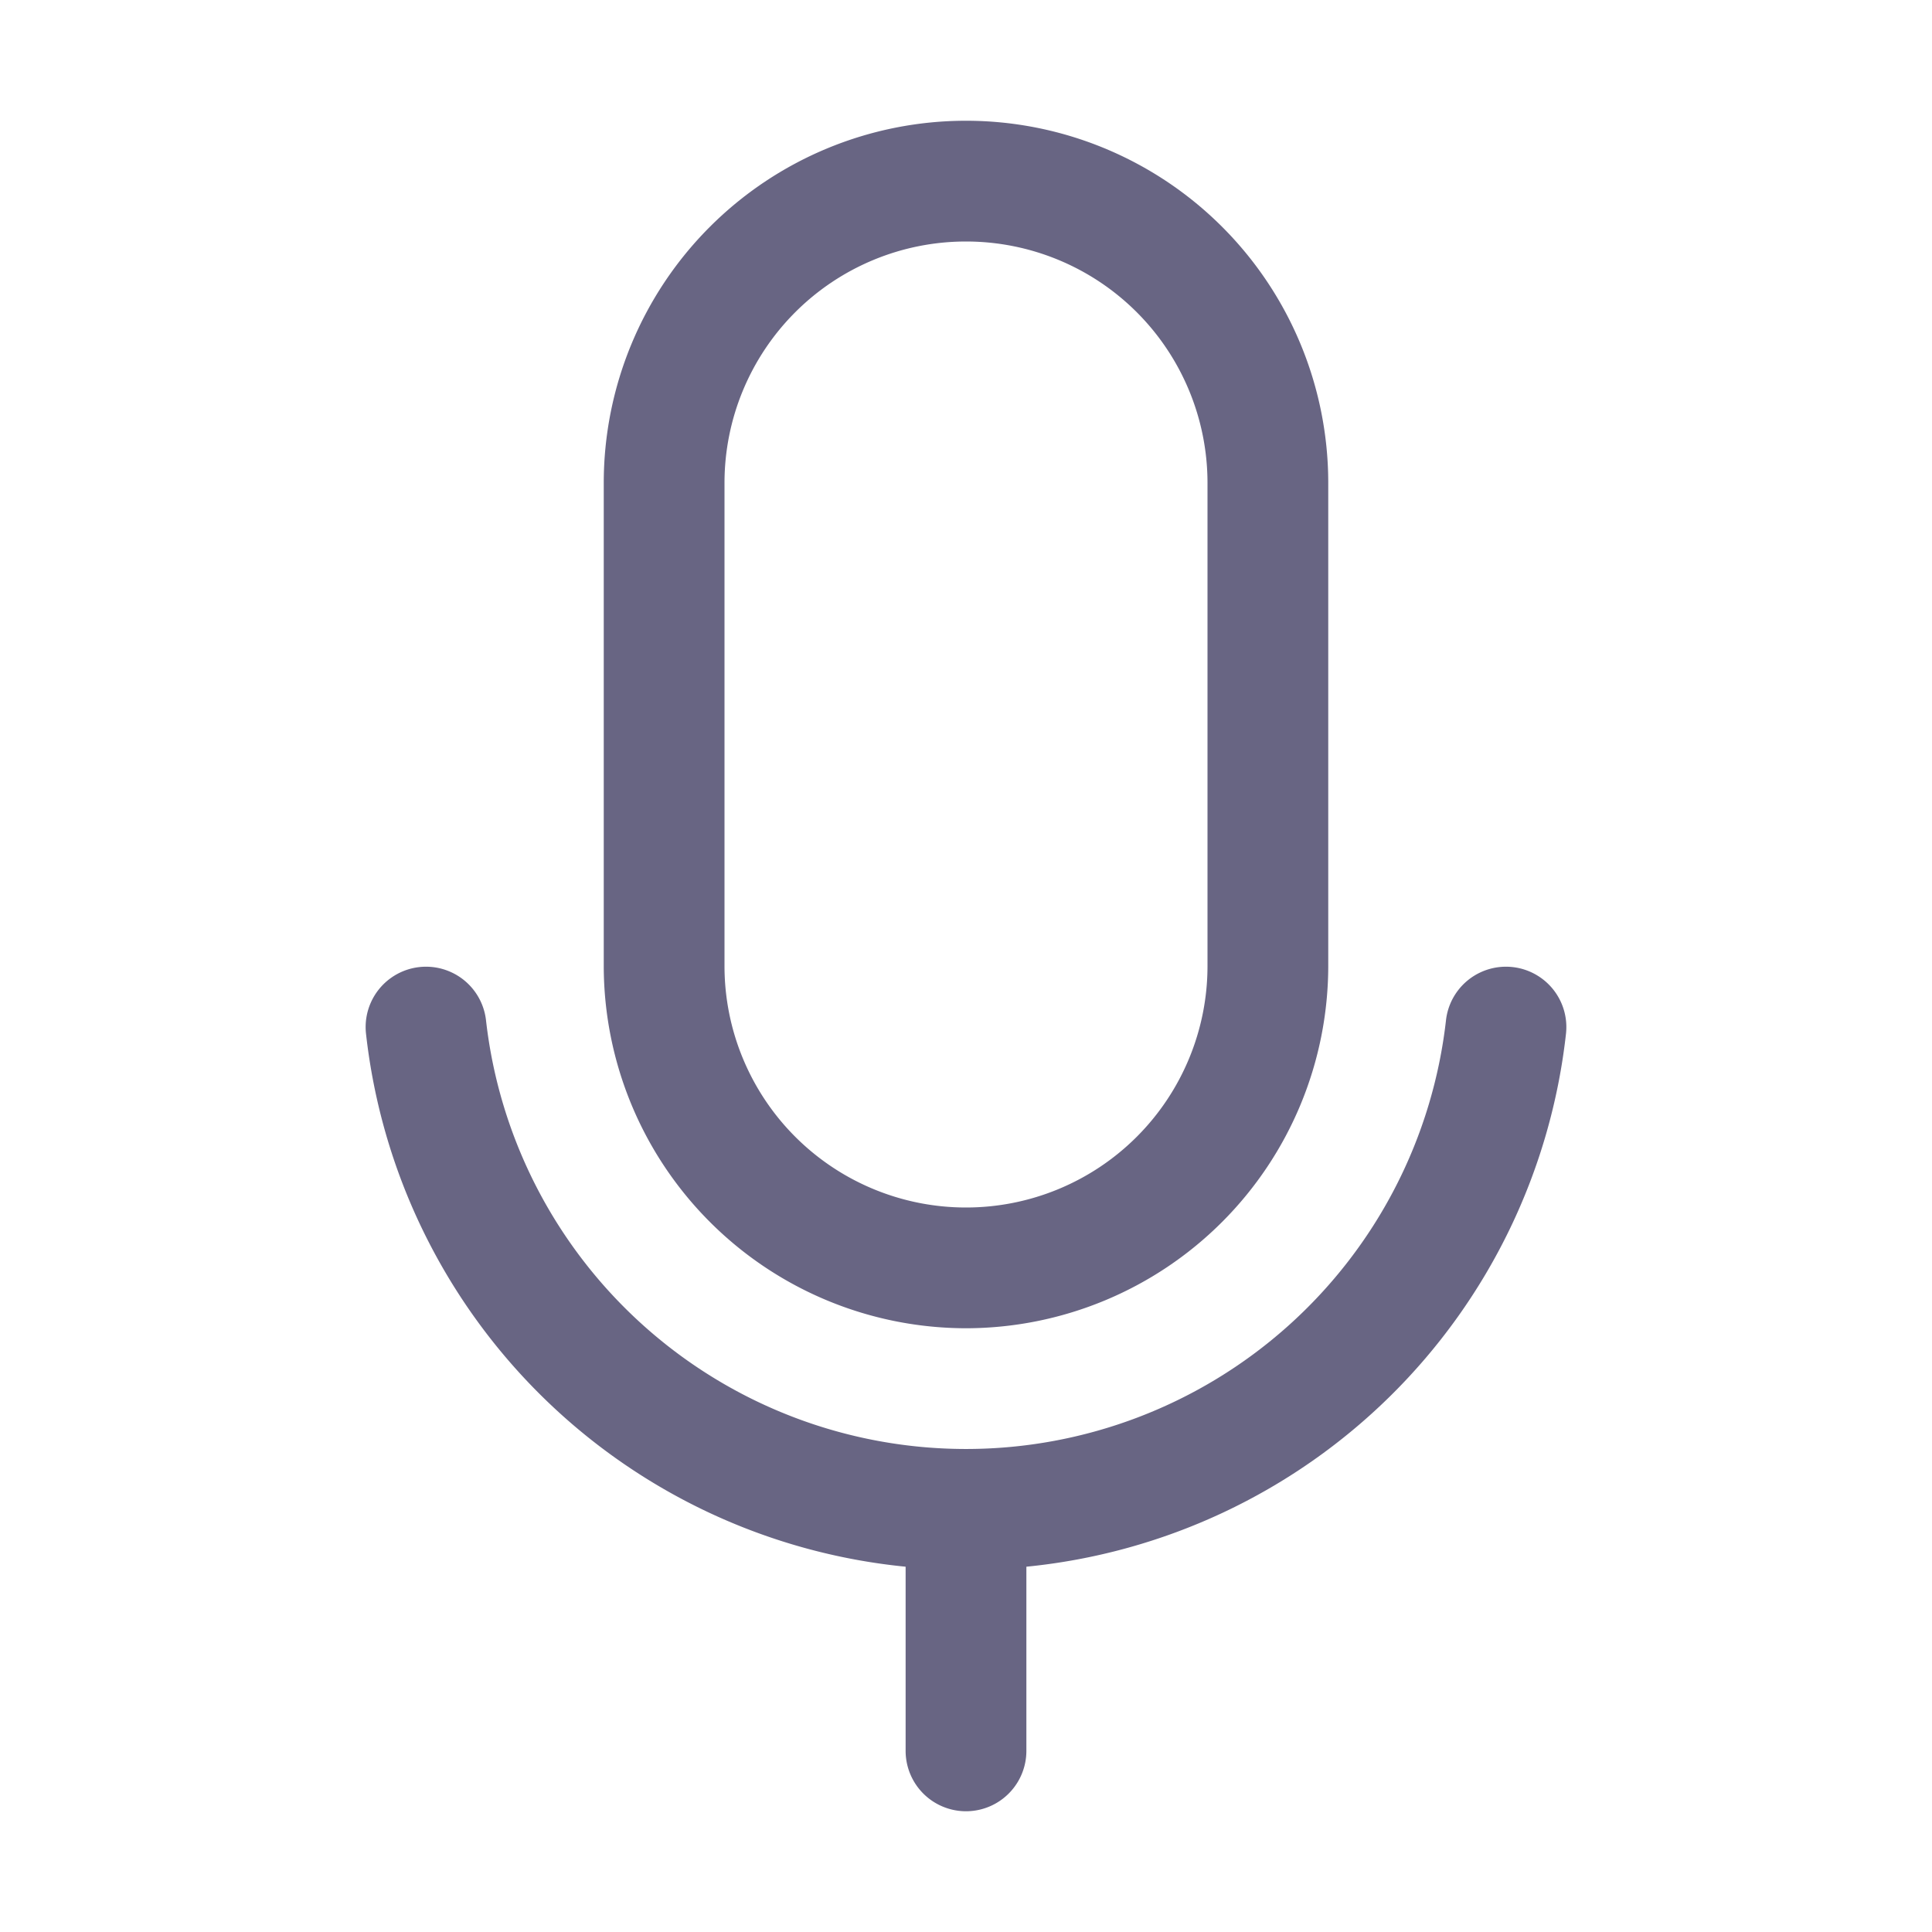 <svg class="w-6 h-6" fill="#686583" id="Flat" xmlns="http://www.w3.org/2000/svg" viewBox="0 0 256 256">
  <path d="M128,176a48.054,48.054,0,0,0,48-48V64a48,48,0,0,0-96,0v64A48.054,48.054,0,0,0,128,176ZM96,64a32,32,0,0,1,64,0v64a32,32,0,0,1-64,0Zm111.512,72.879A79.837,79.837,0,0,1,136,207.597V232a8,8,0,0,1-16,0V207.597a79.837,79.837,0,0,1-71.512-70.718,8,8,0,0,1,15.902-1.758,64.008,64.008,0,0,0,127.219,0,8,8,0,0,1,15.902,1.758Z"/>
</svg>
